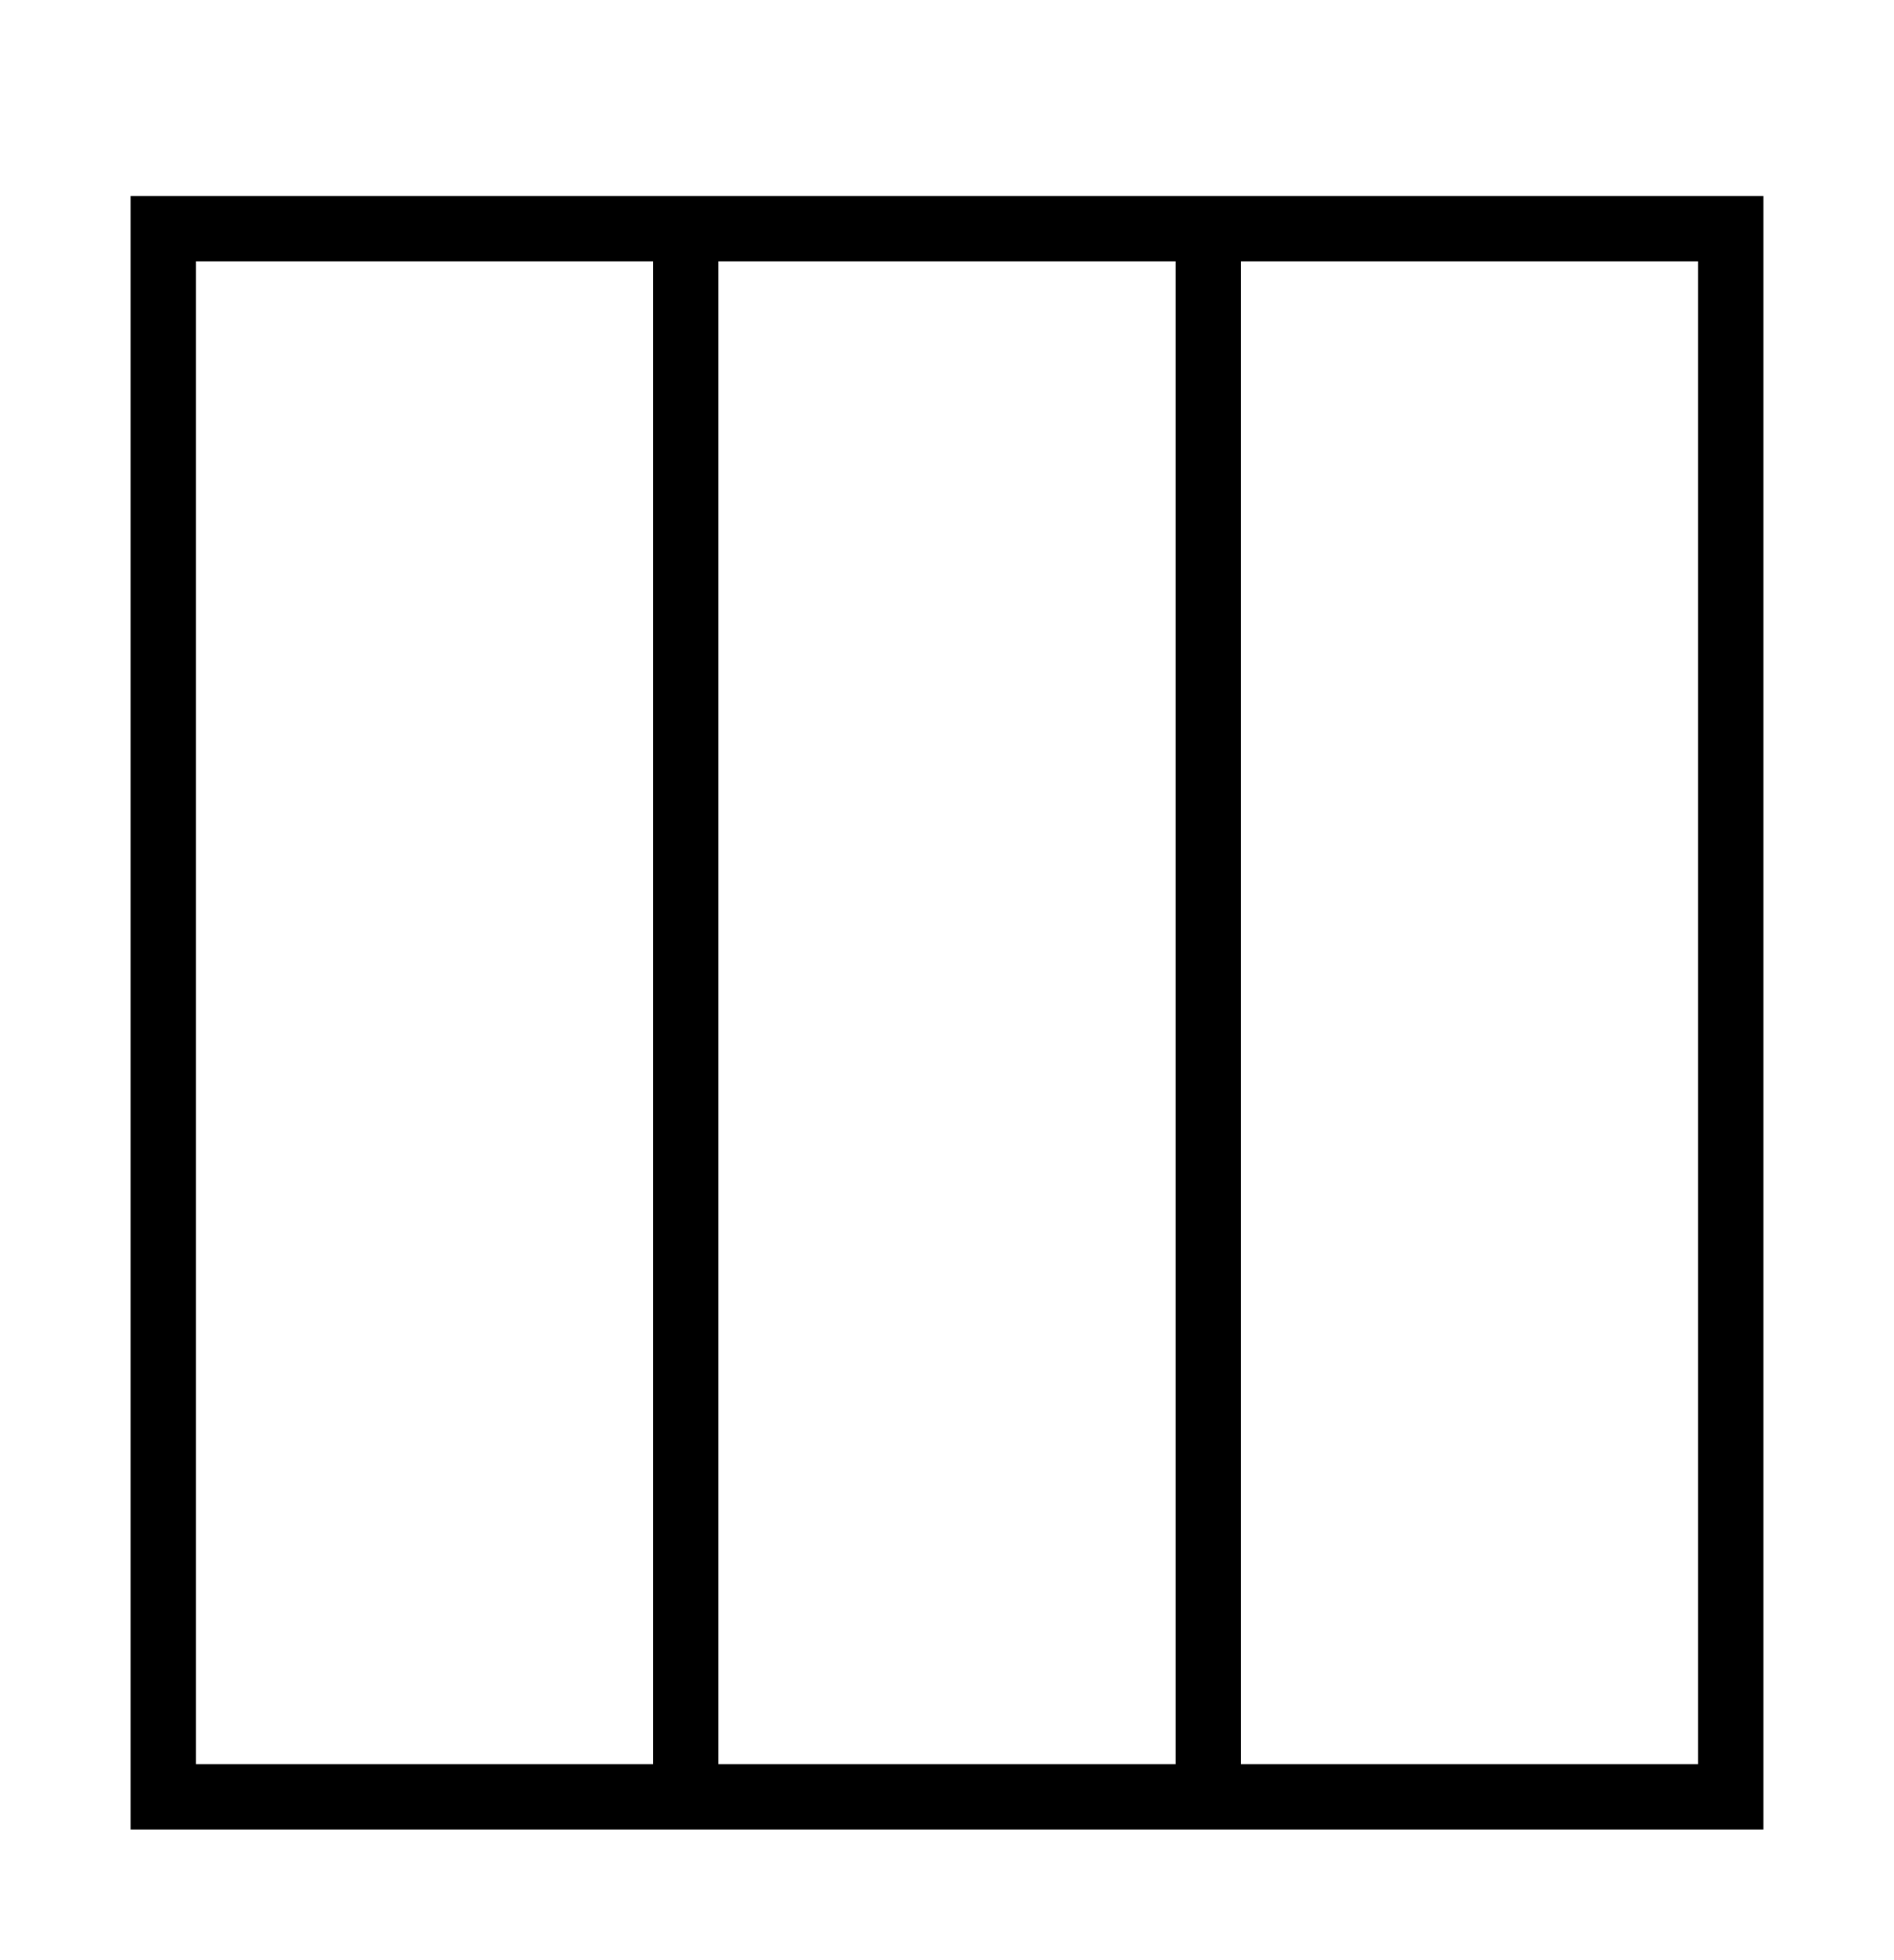 <?xml version="1.0" encoding="iso-8859-1"?>
<!DOCTYPE svg PUBLIC "-//W3C//DTD SVG 1.1//EN" "http://www.w3.org/Graphics/SVG/1.1/DTD/svg11.dtd">
<svg version="1.1" xmlns="http://www.w3.org/2000/svg" xmlns:xlink="http://www.w3.org/1999/xlink" x="0px" y="0px" width="29" height="30" viewBox="0 0 29 30" xml:space="preserve">
    <g transform="translate(-90 -920)">
        <g xmlns="http://www.w3.org/2000/svg" xmlns:xlink="http://www.w3.org/1999/xlink" id="layout-arrange-12-7">
		<path d="M92,948h25v-25H92V948z M116,924v23h-7v-23H116z M108,924v23h-7v-23H108z M93,924h7v23h-7V924z"/>
	</g>
	
    </g>
</svg>
